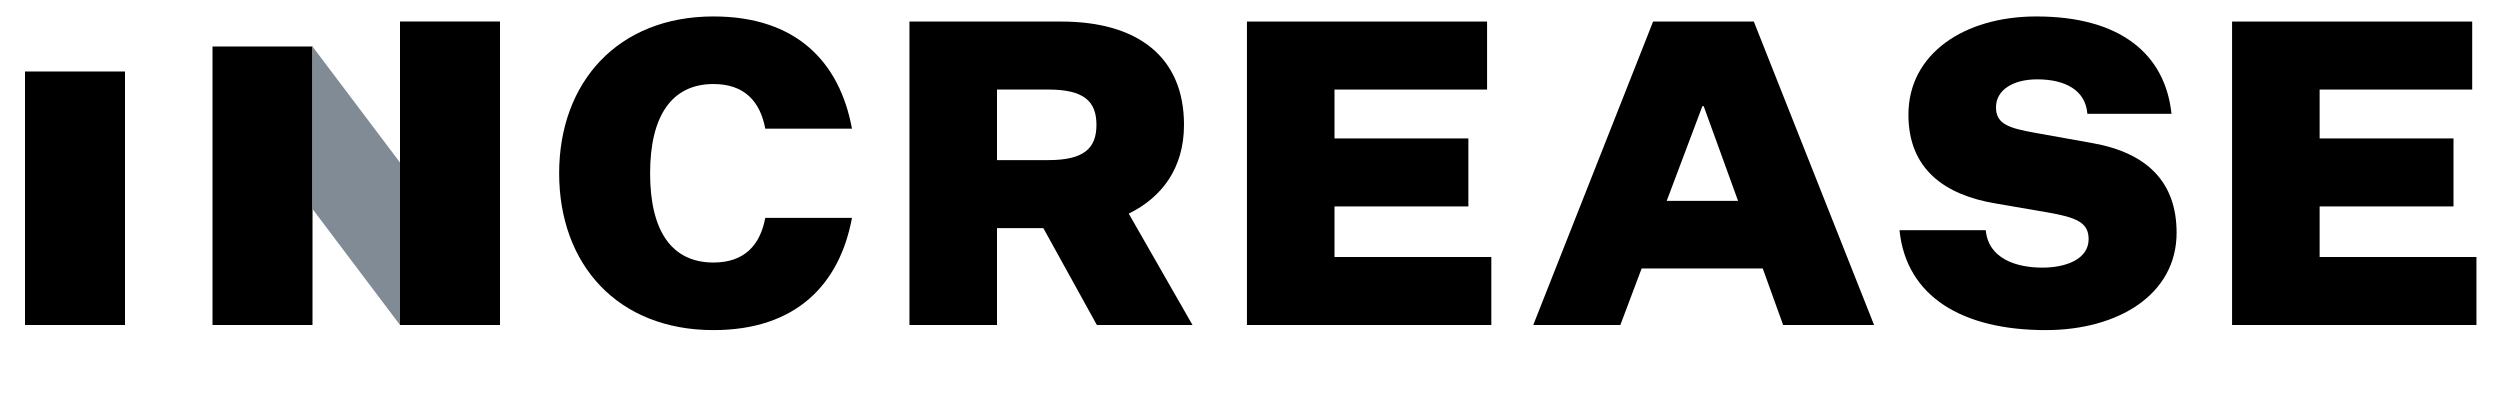 <svg id="Layer_1" data-name="Layer 1" xmlns="http://www.w3.org/2000/svg" xmlns:xlink="http://www.w3.org/1999/xlink"
     viewBox="0 0 1200 192" width="1200" height="192">
  <g transform="scale(12,12)">
  <rect class="style_bar__nAfs3" x="1" y="2.86" width="4" height="10.14"></rect>
  <rect class="style_bar__nAfs3" x="8.5" y="1.86" width="4" height="11.14"></rect>
  <rect class="style_bar__nAfs3" x="16" y="0.86" width="4" height="12.14"></rect>
  <path class="style_diagonal__X_Rgk" fill="#808b96" d="M16 6.5L12.5 1.86V8.36L16 13V6.5Z"></path>
  <path class="style_letter__DWTDB"
        d="M26.004 6.931C26.004 4.636 26.871 3.361 28.537 3.361C29.778 3.361 30.407 4.058 30.611 5.146H34.079C33.586 2.477 31.852 0.658 28.537 0.658C24.712 0.658 22.366 3.293 22.366 6.931C22.366 10.586 24.712 13.204 28.537 13.204C31.852 13.204 33.586 11.368 34.079 8.716H30.611C30.407 9.804 29.778 10.501 28.537 10.501C26.871 10.501 26.004 9.243 26.004 6.931Z"></path>
  <path class="style_letter__DWTDB"
        d="M39.88 13V9.124H41.733L43.875 13H47.7L45.15 8.546C46.459 7.9 47.36 6.744 47.36 4.993C47.36 2.273 45.507 0.862 42.447 0.862H36.378V13H39.88ZM39.88 6.404V3.582H41.937C43.365 3.582 43.858 4.058 43.858 4.993C43.858 5.928 43.365 6.404 41.937 6.404H39.88Z"></path>
  <path class="style_letter__DWTDB"
        d="M59.653 13V10.28H53.38V8.257H58.735V5.537H53.38V3.582H59.483V0.862H49.878V13H59.653Z"></path>
  <path class="style_letter__DWTDB"
        d="M71.326 13H74.963L70.153 0.862H66.124L61.33 13H64.814L65.665 10.739H70.51L71.326 13ZM68.096 4.245H68.147L69.523 8.036H66.668L68.096 4.245Z"></path>
  <path class="style_letter__DWTDB"
        d="M75.98 9.209C76.252 11.878 78.513 13.204 81.828 13.204C84.735 13.204 87.064 11.776 87.064 9.311C87.064 7.288 85.891 6.115 83.698 5.724L81.42 5.316C80.383 5.129 79.839 4.976 79.839 4.296C79.839 3.599 80.519 3.174 81.488 3.174C82.644 3.174 83.426 3.633 83.494 4.551H86.86C86.605 2.154 84.803 0.658 81.454 0.658C78.564 0.658 76.337 2.154 76.337 4.585C76.337 6.778 77.799 7.798 79.822 8.138L81.896 8.495C83.069 8.699 83.545 8.903 83.545 9.566C83.545 10.365 82.644 10.705 81.692 10.705C80.655 10.705 79.533 10.348 79.431 9.209H75.98Z"></path>
  <path class="style_letter__DWTDB"
        d="M99.058 13V10.28H92.785V8.257H98.14V5.537H92.785V3.582H98.888V0.862H89.283V13H99.058Z"></path>
  </g>
</svg>